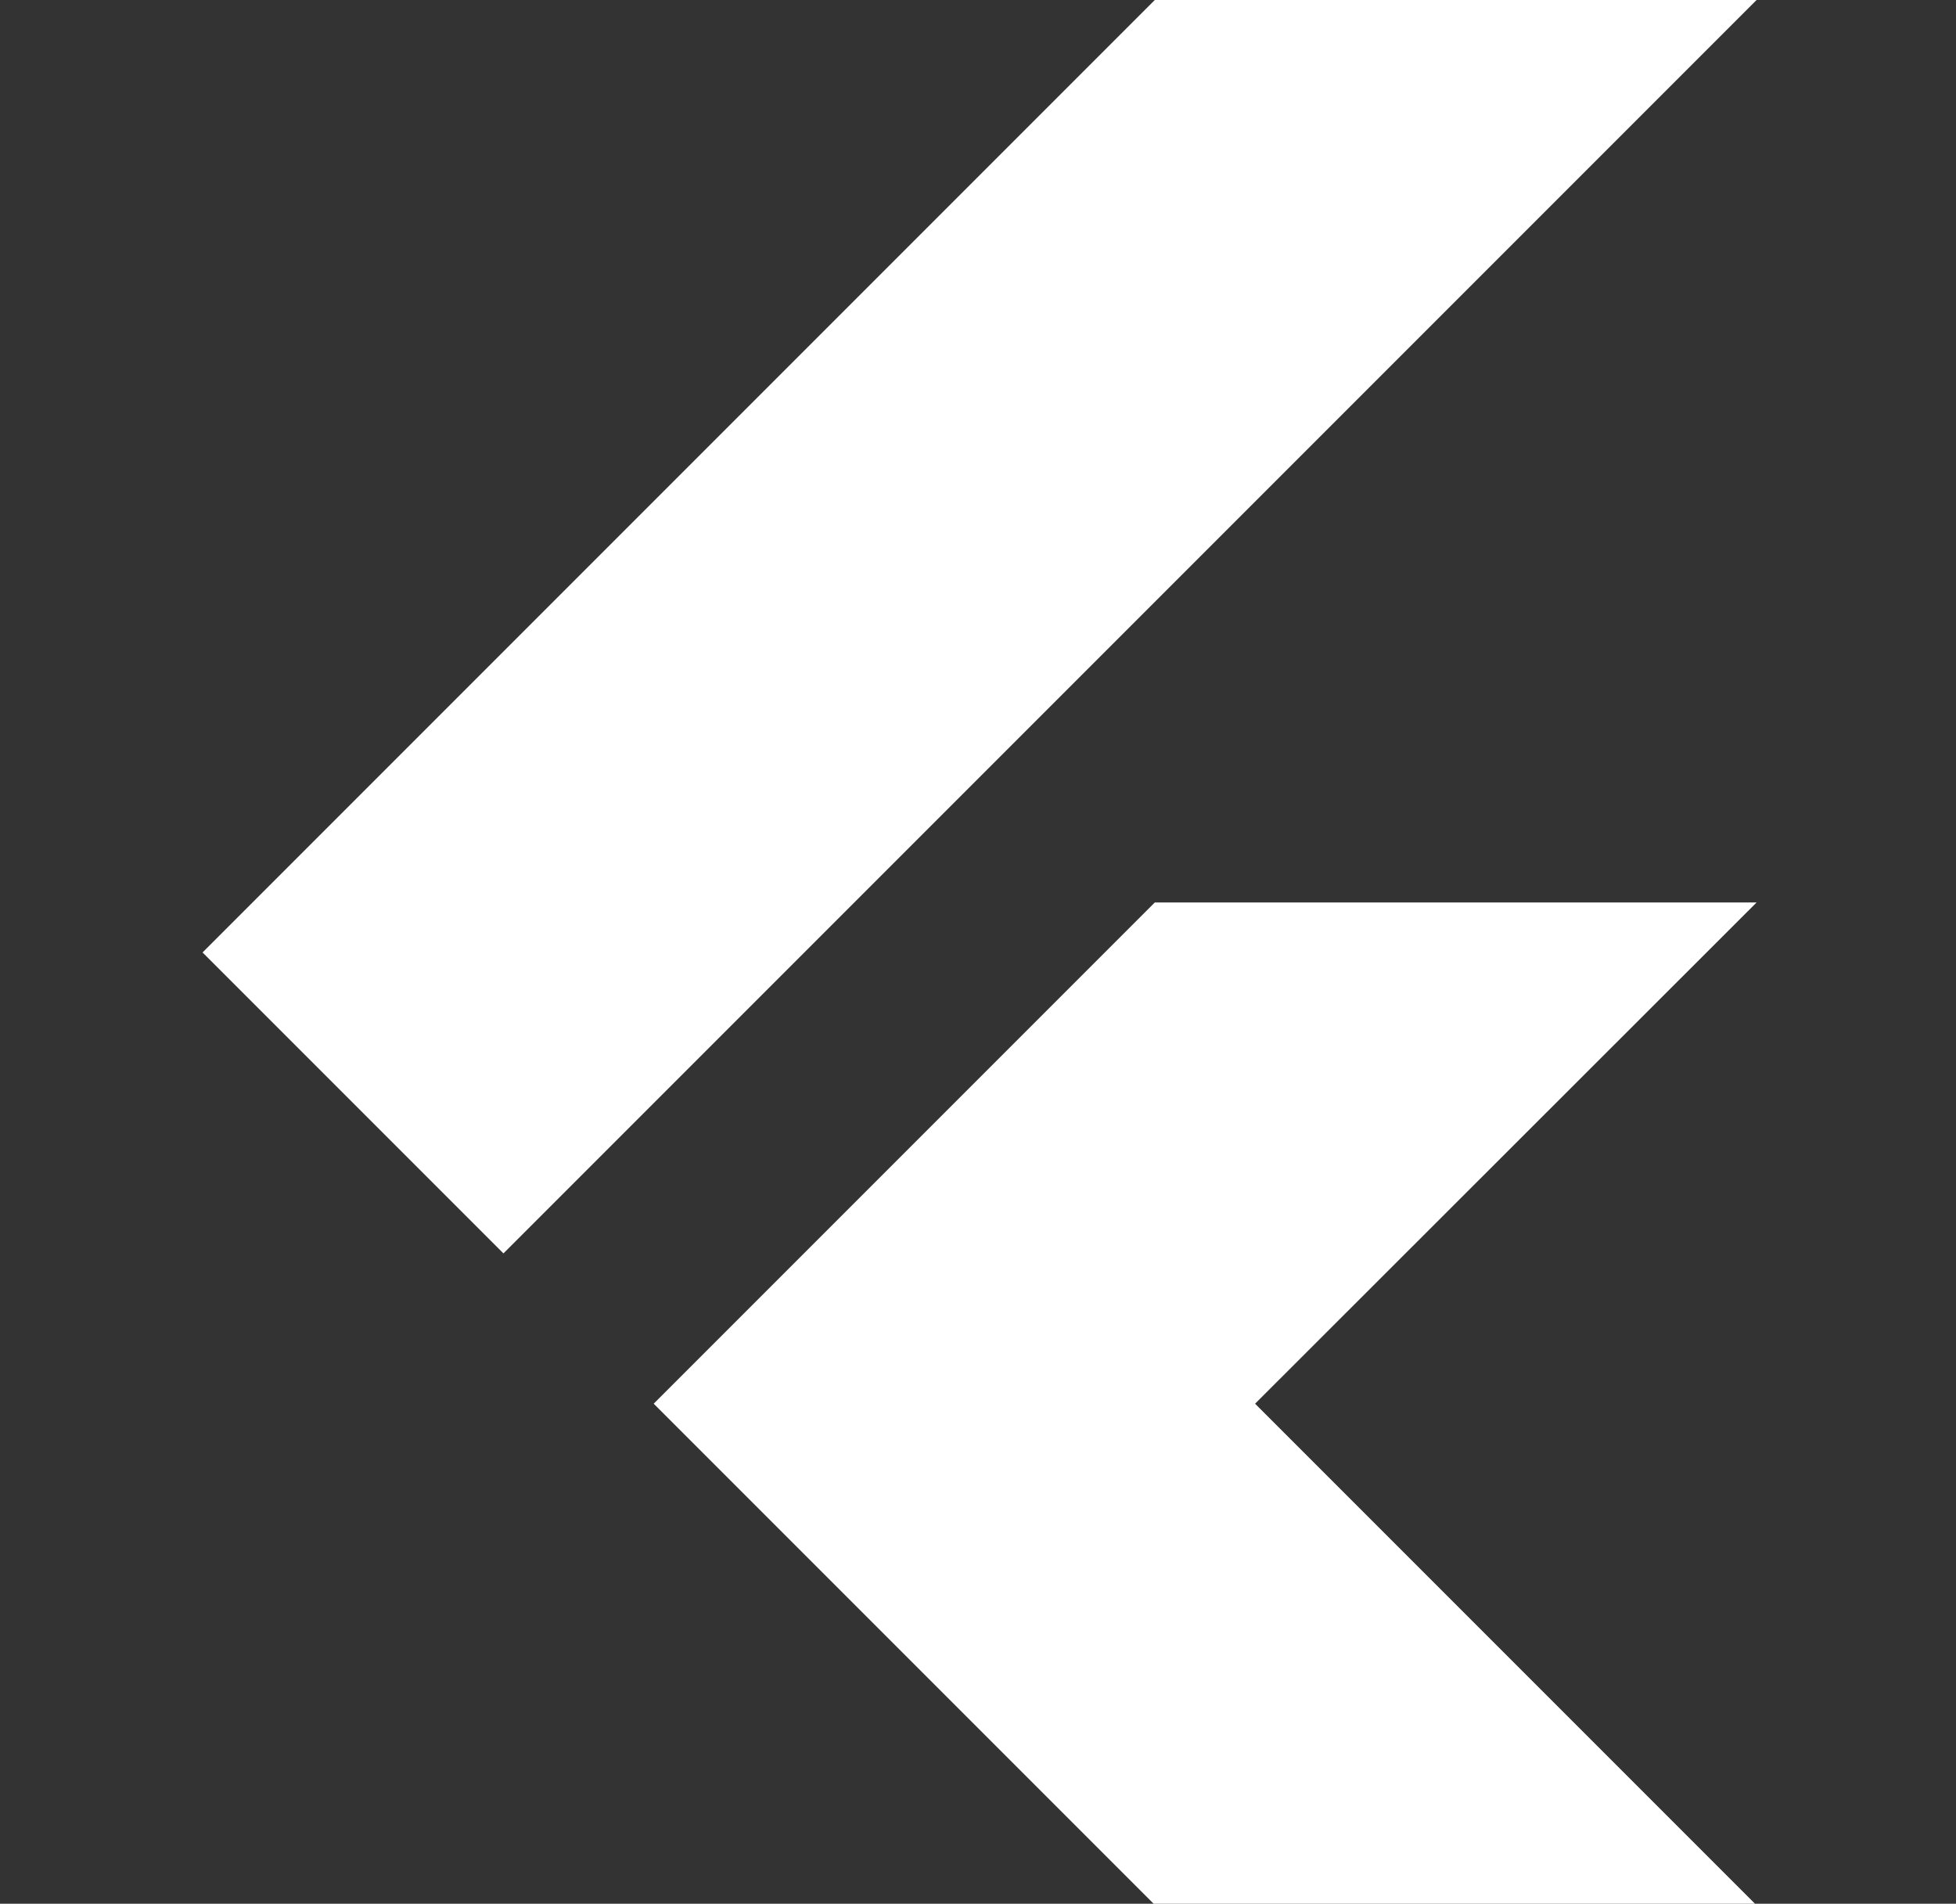<?xml version="1.0" encoding="utf-8"?>
<!-- Generator: Adobe Illustrator 26.2.1, SVG Export Plug-In . SVG Version: 6.00 Build 0)  -->
<svg version="1.1" id="Layer_1" xmlns="http://www.w3.org/2000/svg" xmlns:xlink="http://www.w3.org/1999/xlink" x="0px" y="0px"
	 viewBox="0 0 501.2 487.7" style="enable-background:new 0 0 501.2 487.7;" xml:space="preserve">
<rect x="0" y="0" width="501.2" height="487.7" fill="#333333" stroke="none"/>
<style type="text/css">
	.st0{fill:#FFFFFF;}
</style>
<path class="st0" d="M51.9,244l77.1,77.1L450.1,0H295.9L51.9,244z M450.1,231.2H295.9L167.5,359.6L295.9,488h154.1L321.6,359.6
	L450.1,231.2z"/>
</svg>
